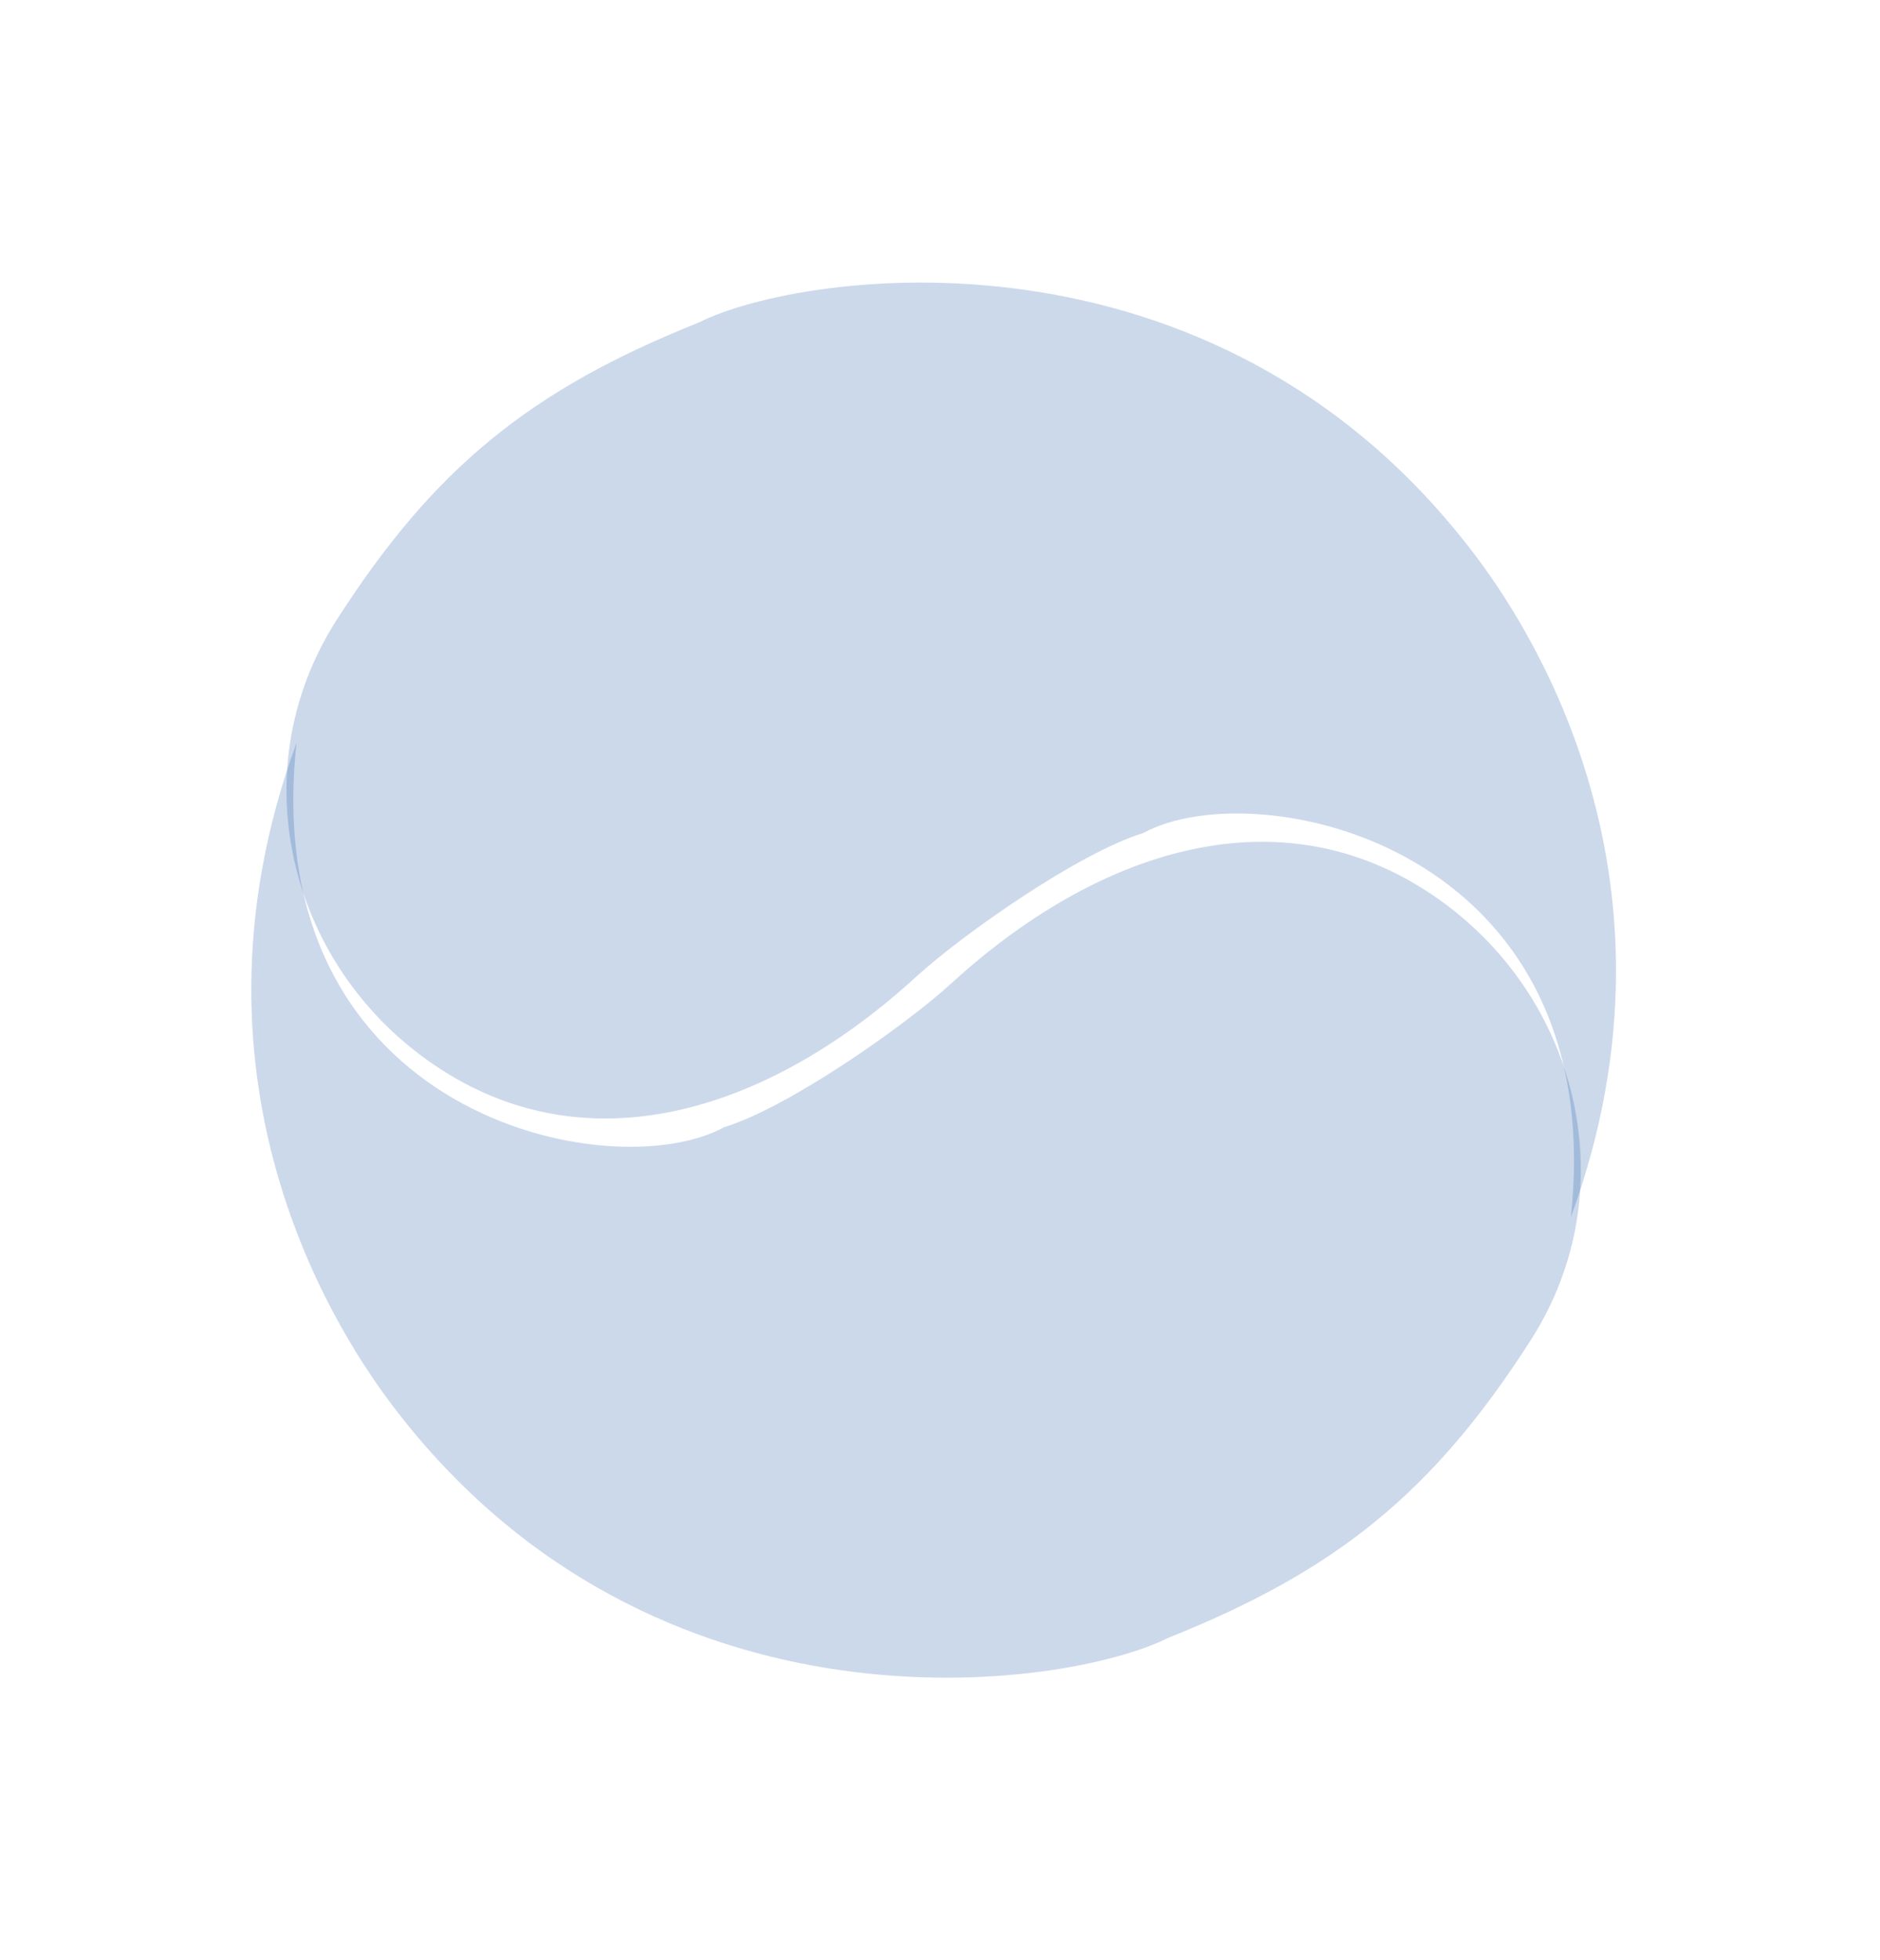 <svg width="47" height="49" viewBox="0 0 47 49" fill="none" xmlns="http://www.w3.org/2000/svg">
<g filter="url(#filter0_b_96_11599)">
<path d="M29.209 40.939C33.417 39.258 35.831 37.307 38.271 33.495C40.712 29.683 39.444 24.693 35.632 22.252C31.82 19.812 27.366 21.3 23.773 24.59C22.636 25.63 19.718 27.683 18.103 28.176C15.289 29.72 6.403 27.902 7.413 18.569C4.224 27.267 8.672 33.639 9.855 35.19C16.367 43.724 26.645 42.227 29.209 40.939Z" fill="#02439B" fill-opacity="0.2"/>
</g>
<g filter="url(#filter1_b_96_11599)">
<path d="M17.474 8.06C13.266 9.741 10.851 11.693 8.411 15.505C5.971 19.317 7.239 24.307 11.05 26.748C14.862 29.188 19.316 27.7 22.91 24.41C24.047 23.369 26.964 21.317 28.579 20.824C31.393 19.28 40.279 21.098 39.27 30.431C42.458 21.733 38.011 15.361 36.827 13.81C30.316 5.276 20.037 6.773 17.474 8.06Z" fill="#02439B" fill-opacity="0.2"/>
</g>
<defs>
<filter id="filter0_b_96_11599" x="-47.718" y="-35.431" width="141.238" height="131.367" filterUnits="userSpaceOnUse" color-interpolation-filters="sRGB">
<feFlood flood-opacity="0" result="BackgroundImageFix"/>
<feGaussianBlur in="BackgroundImageFix" stdDeviation="27"/>
<feComposite in2="SourceAlpha" operator="in" result="effect1_backgroundBlur_96_11599"/>
<feBlend mode="normal" in="SourceGraphic" in2="effect1_backgroundBlur_96_11599" result="shape"/>
</filter>
<filter id="filter1_b_96_11599" x="-46.838" y="-46.936" width="141.238" height="131.367" filterUnits="userSpaceOnUse" color-interpolation-filters="sRGB">
<feFlood flood-opacity="0" result="BackgroundImageFix"/>
<feGaussianBlur in="BackgroundImageFix" stdDeviation="27"/>
<feComposite in2="SourceAlpha" operator="in" result="effect1_backgroundBlur_96_11599"/>
<feBlend mode="normal" in="SourceGraphic" in2="effect1_backgroundBlur_96_11599" result="shape"/>
</filter>
</defs>
</svg>
